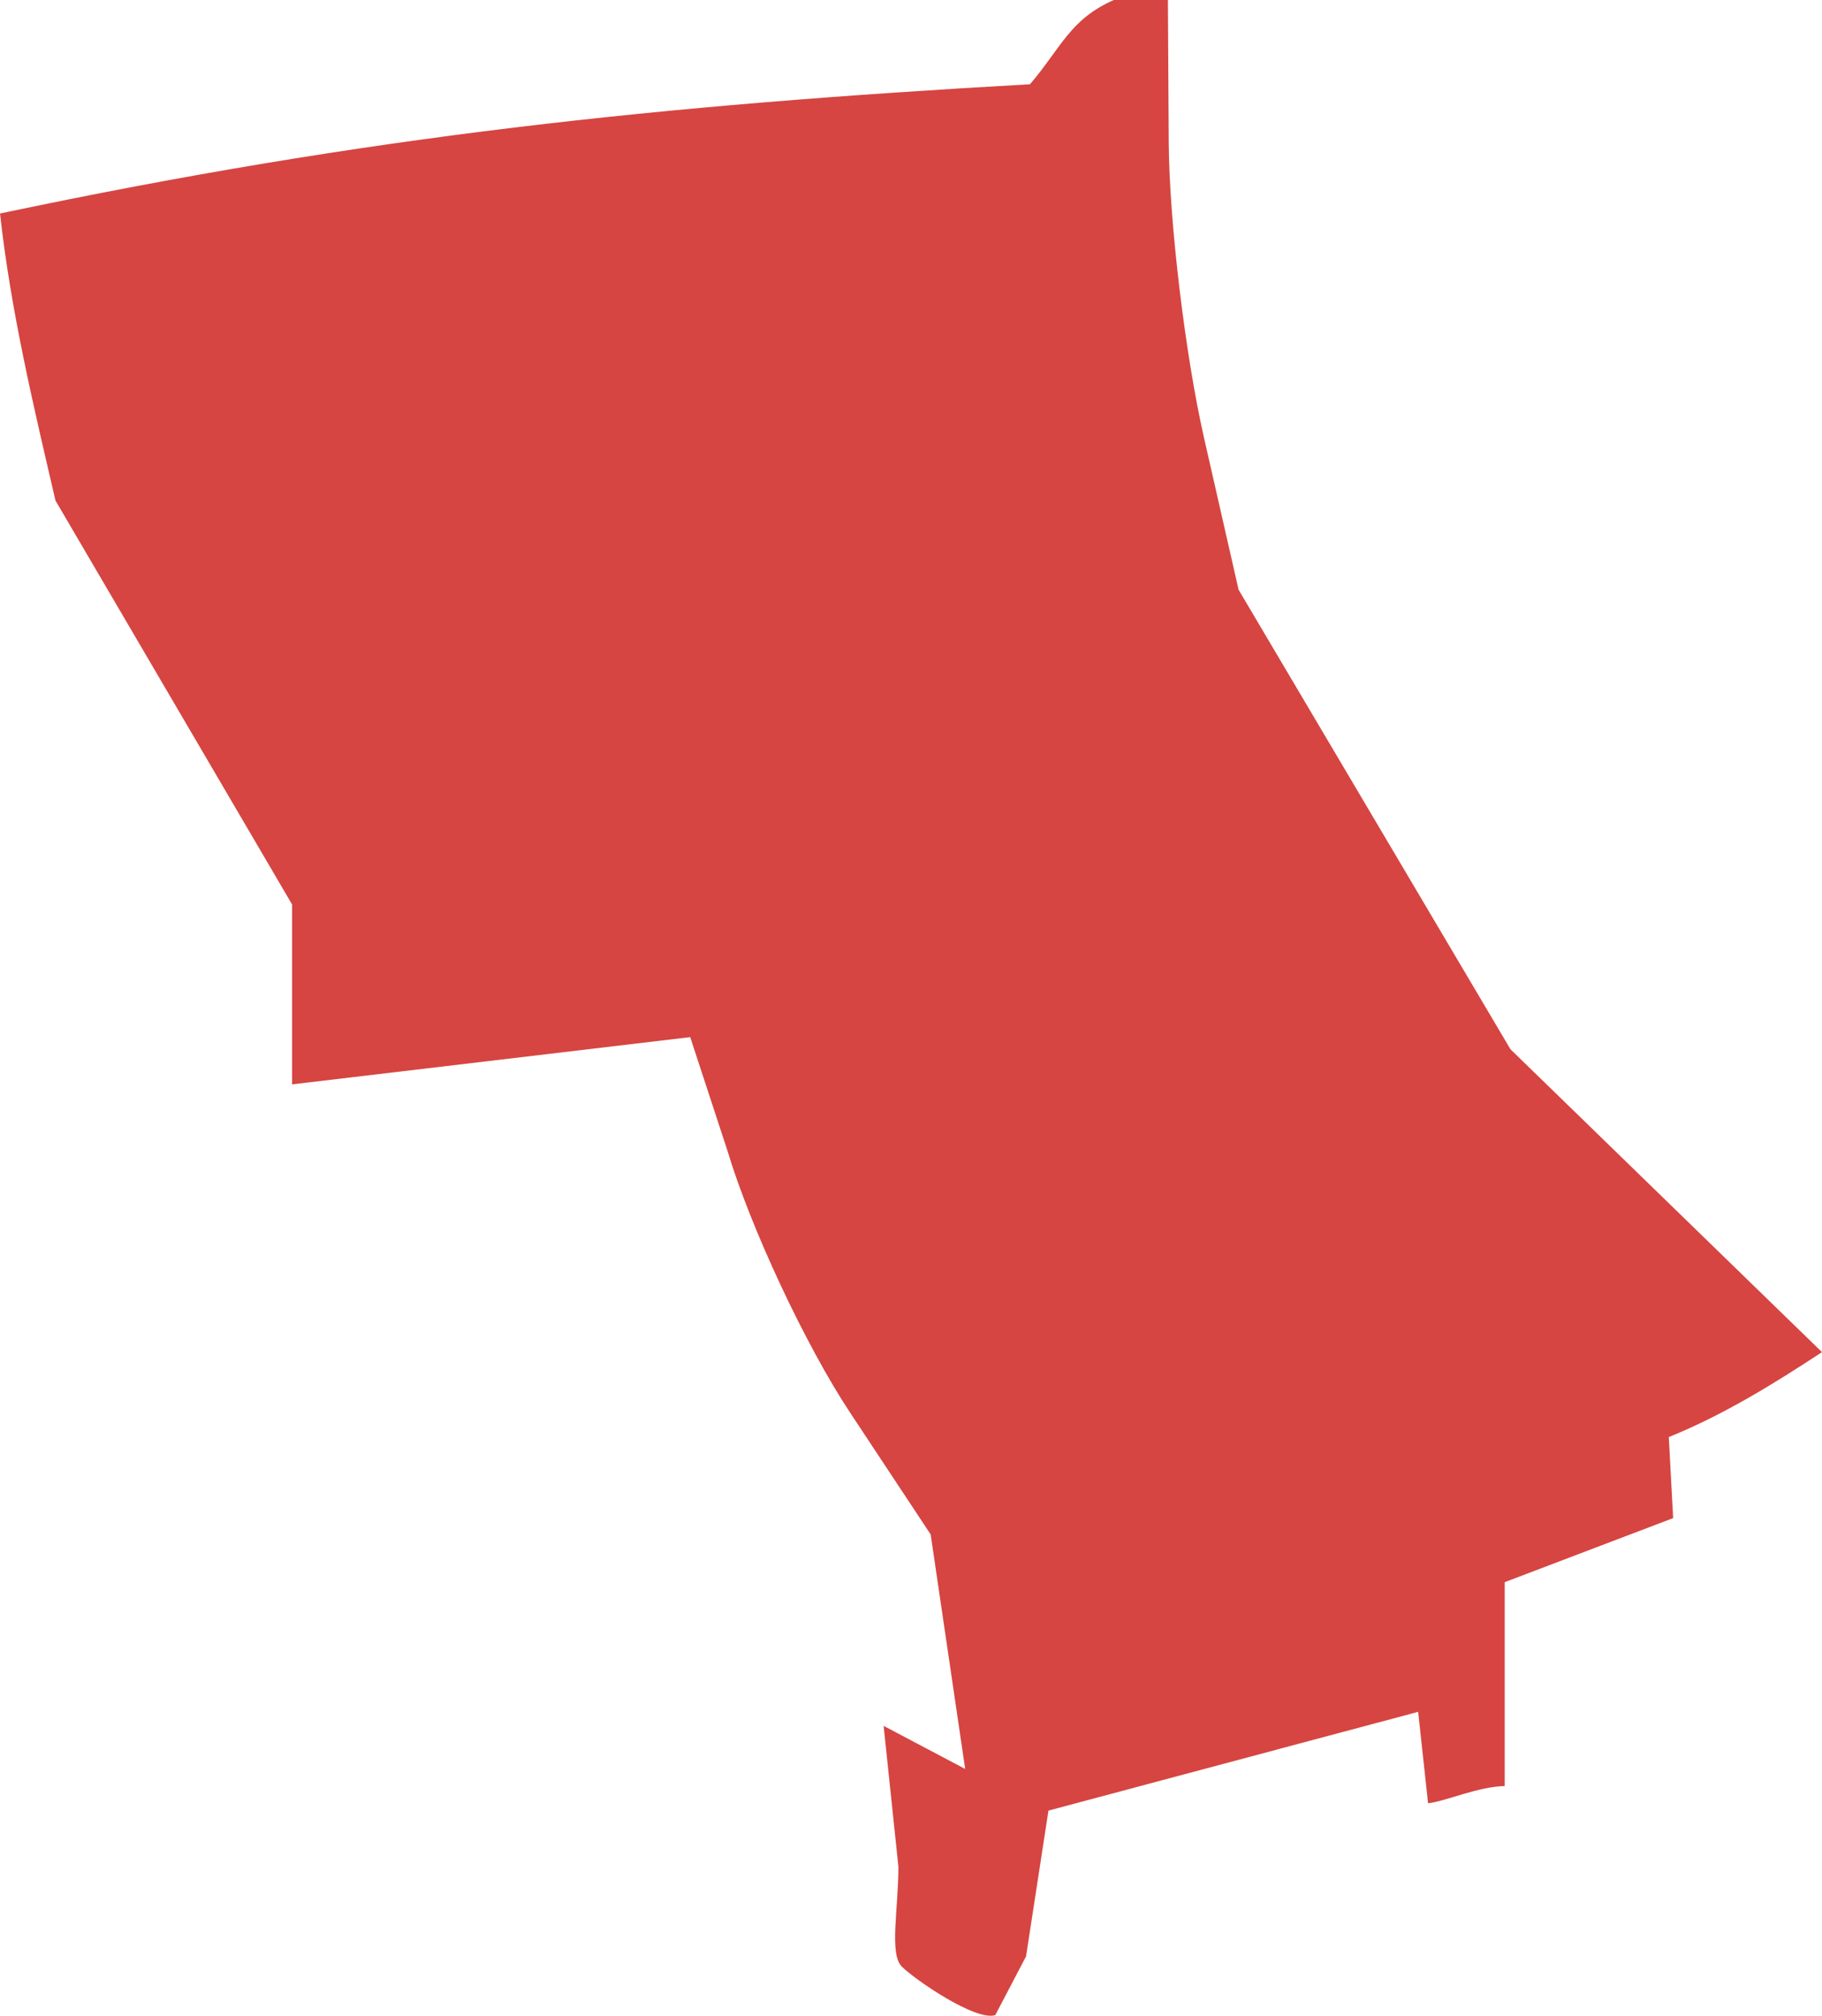 <?xml version="1.0" encoding="UTF-8" standalone="no"?>
<svg
   xmlns:dc="http://purl.org/dc/elements/1.1/"
   xmlns:cc="http://creativecommons.org/ns#"
   xmlns:rdf="http://www.w3.org/1999/02/22-rdf-syntax-ns#"
   xmlns:svg="http://www.w3.org/2000/svg"
   xmlns="http://www.w3.org/2000/svg"
   xmlns:sodipodi="http://sodipodi.sourceforge.net/DTD/sodipodi-0.dtd"
   xmlns:inkscape="http://www.inkscape.org/namespaces/inkscape"
   version="1.0"
   width="30.674"
   height="33.922"
   id="svg2"
   sodipodi:docname="GA_6.svg"
   inkscape:version="0.92.2 5c3e80d, 2017-08-06">
  <defs
     id="defs78" />
  <sodipodi:namedview
     pagecolor="#ffffff"
     bordercolor="#666666"
     borderopacity="1"
     objecttolerance="10"
     gridtolerance="10"
     guidetolerance="10"
     inkscape:pageopacity="0"
     inkscape:pageshadow="2"
     inkscape:window-width="640"
     inkscape:window-height="480"
     id="namedview76"
     showgrid="false"
     inkscape:zoom="0.12542268"
     inkscape:cx="-648.17895"
     inkscape:cy="212.96724"
     inkscape:window-x="0"
     inkscape:window-y="0"
     inkscape:window-maximized="0"
     inkscape:current-layer="svg2" />
  <path
     d="m 16.756,33.91 c -0.331,0.109 -1.36,-0.602 -1.574,-0.816 -0.214,-0.214 -0.057,-0.97 -0.057,-1.68 l -0.249,-2.371 1.373,0.725 -0.581,-3.946 -1.357,-2.051 C 13.564,22.644 12.634,20.658 12.245,19.359 L 11.62,17.453 4.917,18.248 V 15.22 L 0.934,8.424 C 0.562,6.824 0.179,5.221 4e-4,3.593 6.196,2.286 11.103,1.769 17.34,1.418 17.875,0.789 18.012,0.328 18.751,0 h 0.911 l 0.014,2.41 c 0.01,1.326 0.276,3.559 0.595,4.962 l 0.581,2.552 4.577,7.733 5.245,5.097 c -0.826,0.542 -1.665,1.059 -2.579,1.429 l 0.073,1.364 -2.836,1.078 v 3.431 c -0.447,0.009 -0.976,0.251 -1.29,0.29 l -0.167,-1.539 -6.224,1.662 -0.377,2.453 z"
     style="fill:#D64541"
     id="GA_6"
     inkscape:connector-curvature="0" />
</svg>
